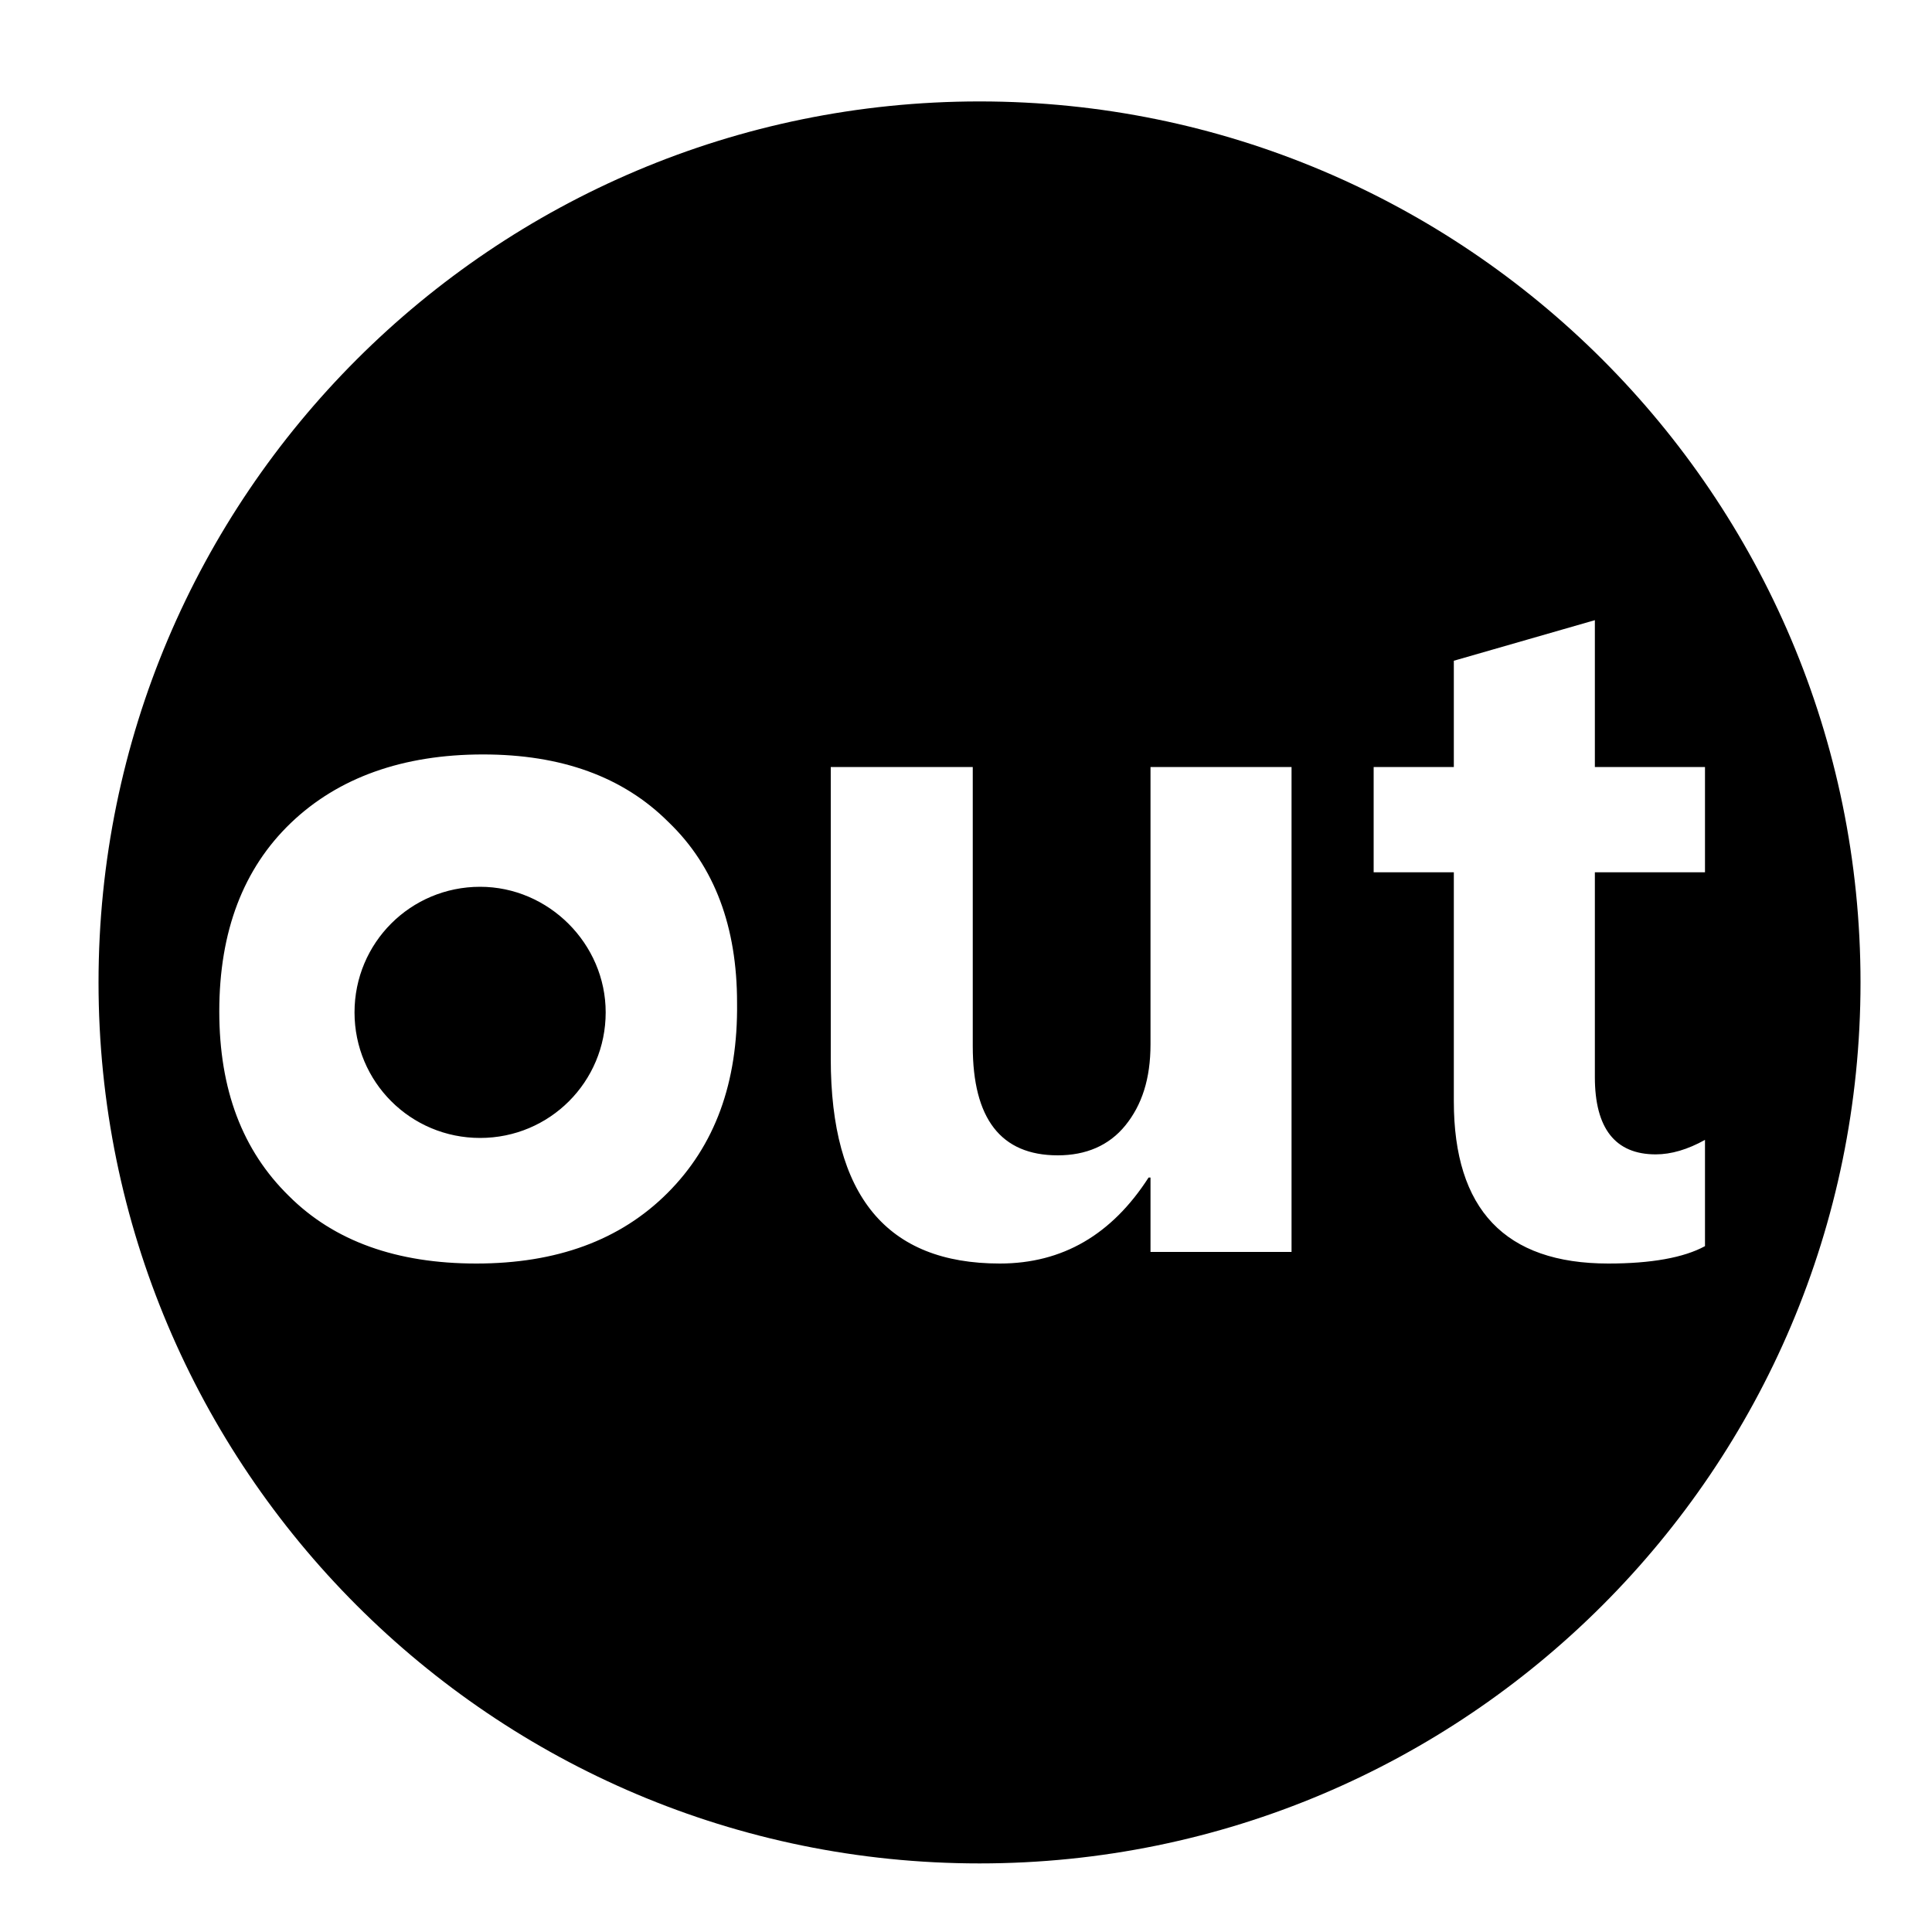 <?xml version="1.0" encoding="UTF-8" standalone="no"?>
<svg
   xmlns:dc="http://purl.org/dc/elements/1.1/"
   xmlns:cc="http://creativecommons.org/ns#"
   xmlns:rdf="http://www.w3.org/1999/02/22-rdf-syntax-ns#"
   xmlns:svg="http://www.w3.org/2000/svg"
   xmlns="http://www.w3.org/2000/svg"
   xmlns:sodipodi="http://sodipodi.sourceforge.net/DTD/sodipodi-0.dtd"
   xmlns:inkscape="http://www.inkscape.org/namespaces/inkscape"
   t="1618493270293"
   class="icon"
   viewBox="0 0 1024 1024"
   version="1.1"
   p-id="48070"
   width="200"
   height="200"
   id="svg8"
   sodipodi:docname="current_out.svg"
   inkscape:version="1.0.2-2 (e86c870879, 2021-01-15)">
  <sodipodi:namedview
     pagecolor="#ffffff"
     bordercolor="#666666"
     borderopacity="1"
     objecttolerance="10"
     gridtolerance="10"
     guidetolerance="10"
     inkscape:pageopacity="0"
     inkscape:pageshadow="2"
     inkscape:window-width="1600"
     inkscape:window-height="961"
     id="namedview10"
     showgrid="false"
     inkscape:zoom="3.675"
     inkscape:cx="100"
     inkscape:cy="100"
     inkscape:window-x="-8"
     inkscape:window-y="-8"
     inkscape:window-maximized="1"
     inkscape:current-layer="svg8" />
  <defs
     id="defs4">
    <style
       type="text/css"
       id="style2" />
  </defs>
  <path
     d="M519.168 53.76c-257.536 0-466.944 208.896-466.944 466.944 0 257.536 208.896 466.944 466.944 466.944 257.536 0 466.944-208.896 466.944-466.944 0-258.048-209.408-466.944-466.944-466.944z m-165.376 578.56c-25.088 25.088-58.88 37.376-101.376 37.376-41.984 0-75.264-11.776-99.328-35.84-24.576-24.064-36.864-56.32-36.864-97.792 0-42.496 12.8-75.776 37.888-99.84 25.088-24.064 59.392-36.352 101.888-36.352 41.472 0 74.24 11.776 98.304 35.84 24.576 23.552 36.352 55.808 36.352 95.744 0.512 42.496-11.776 75.776-36.864 100.864z m330.752 31.232h-74.752v-39.424h-1.024c-19.456 30.208-45.568 45.568-78.848 45.568-59.904 0-89.6-35.84-89.6-108.544V406.528h75.264v147.968c0 38.4 14.848 57.856 45.056 57.856 14.848 0 27.136-5.12 35.84-15.872s13.312-24.576 13.312-43.008V406.528h74.752v257.024z m193.024-51.712c8.192 0 16.896-2.56 26.112-7.68v56.32c-11.264 6.144-28.672 9.216-51.2 9.216-54.784 0-81.92-28.672-81.92-86.016V462.336h-42.496V406.528h42.496v-56.32l74.752-21.504v77.824h58.368v55.808h-58.368v108.544c0 27.136 10.752 40.96 32.256 40.96zM321.024 536.576c0 36.864-29.696 66.56-66.56 66.56s-66.56-29.696-66.56-66.56 29.696-66.56 66.56-66.56c36.352 0 66.56 30.208 66.56 66.56z"
     p-id="48071"
     fill="#2c2c2c"
     id="path6"
     style="fill:#000000" />
</svg>

